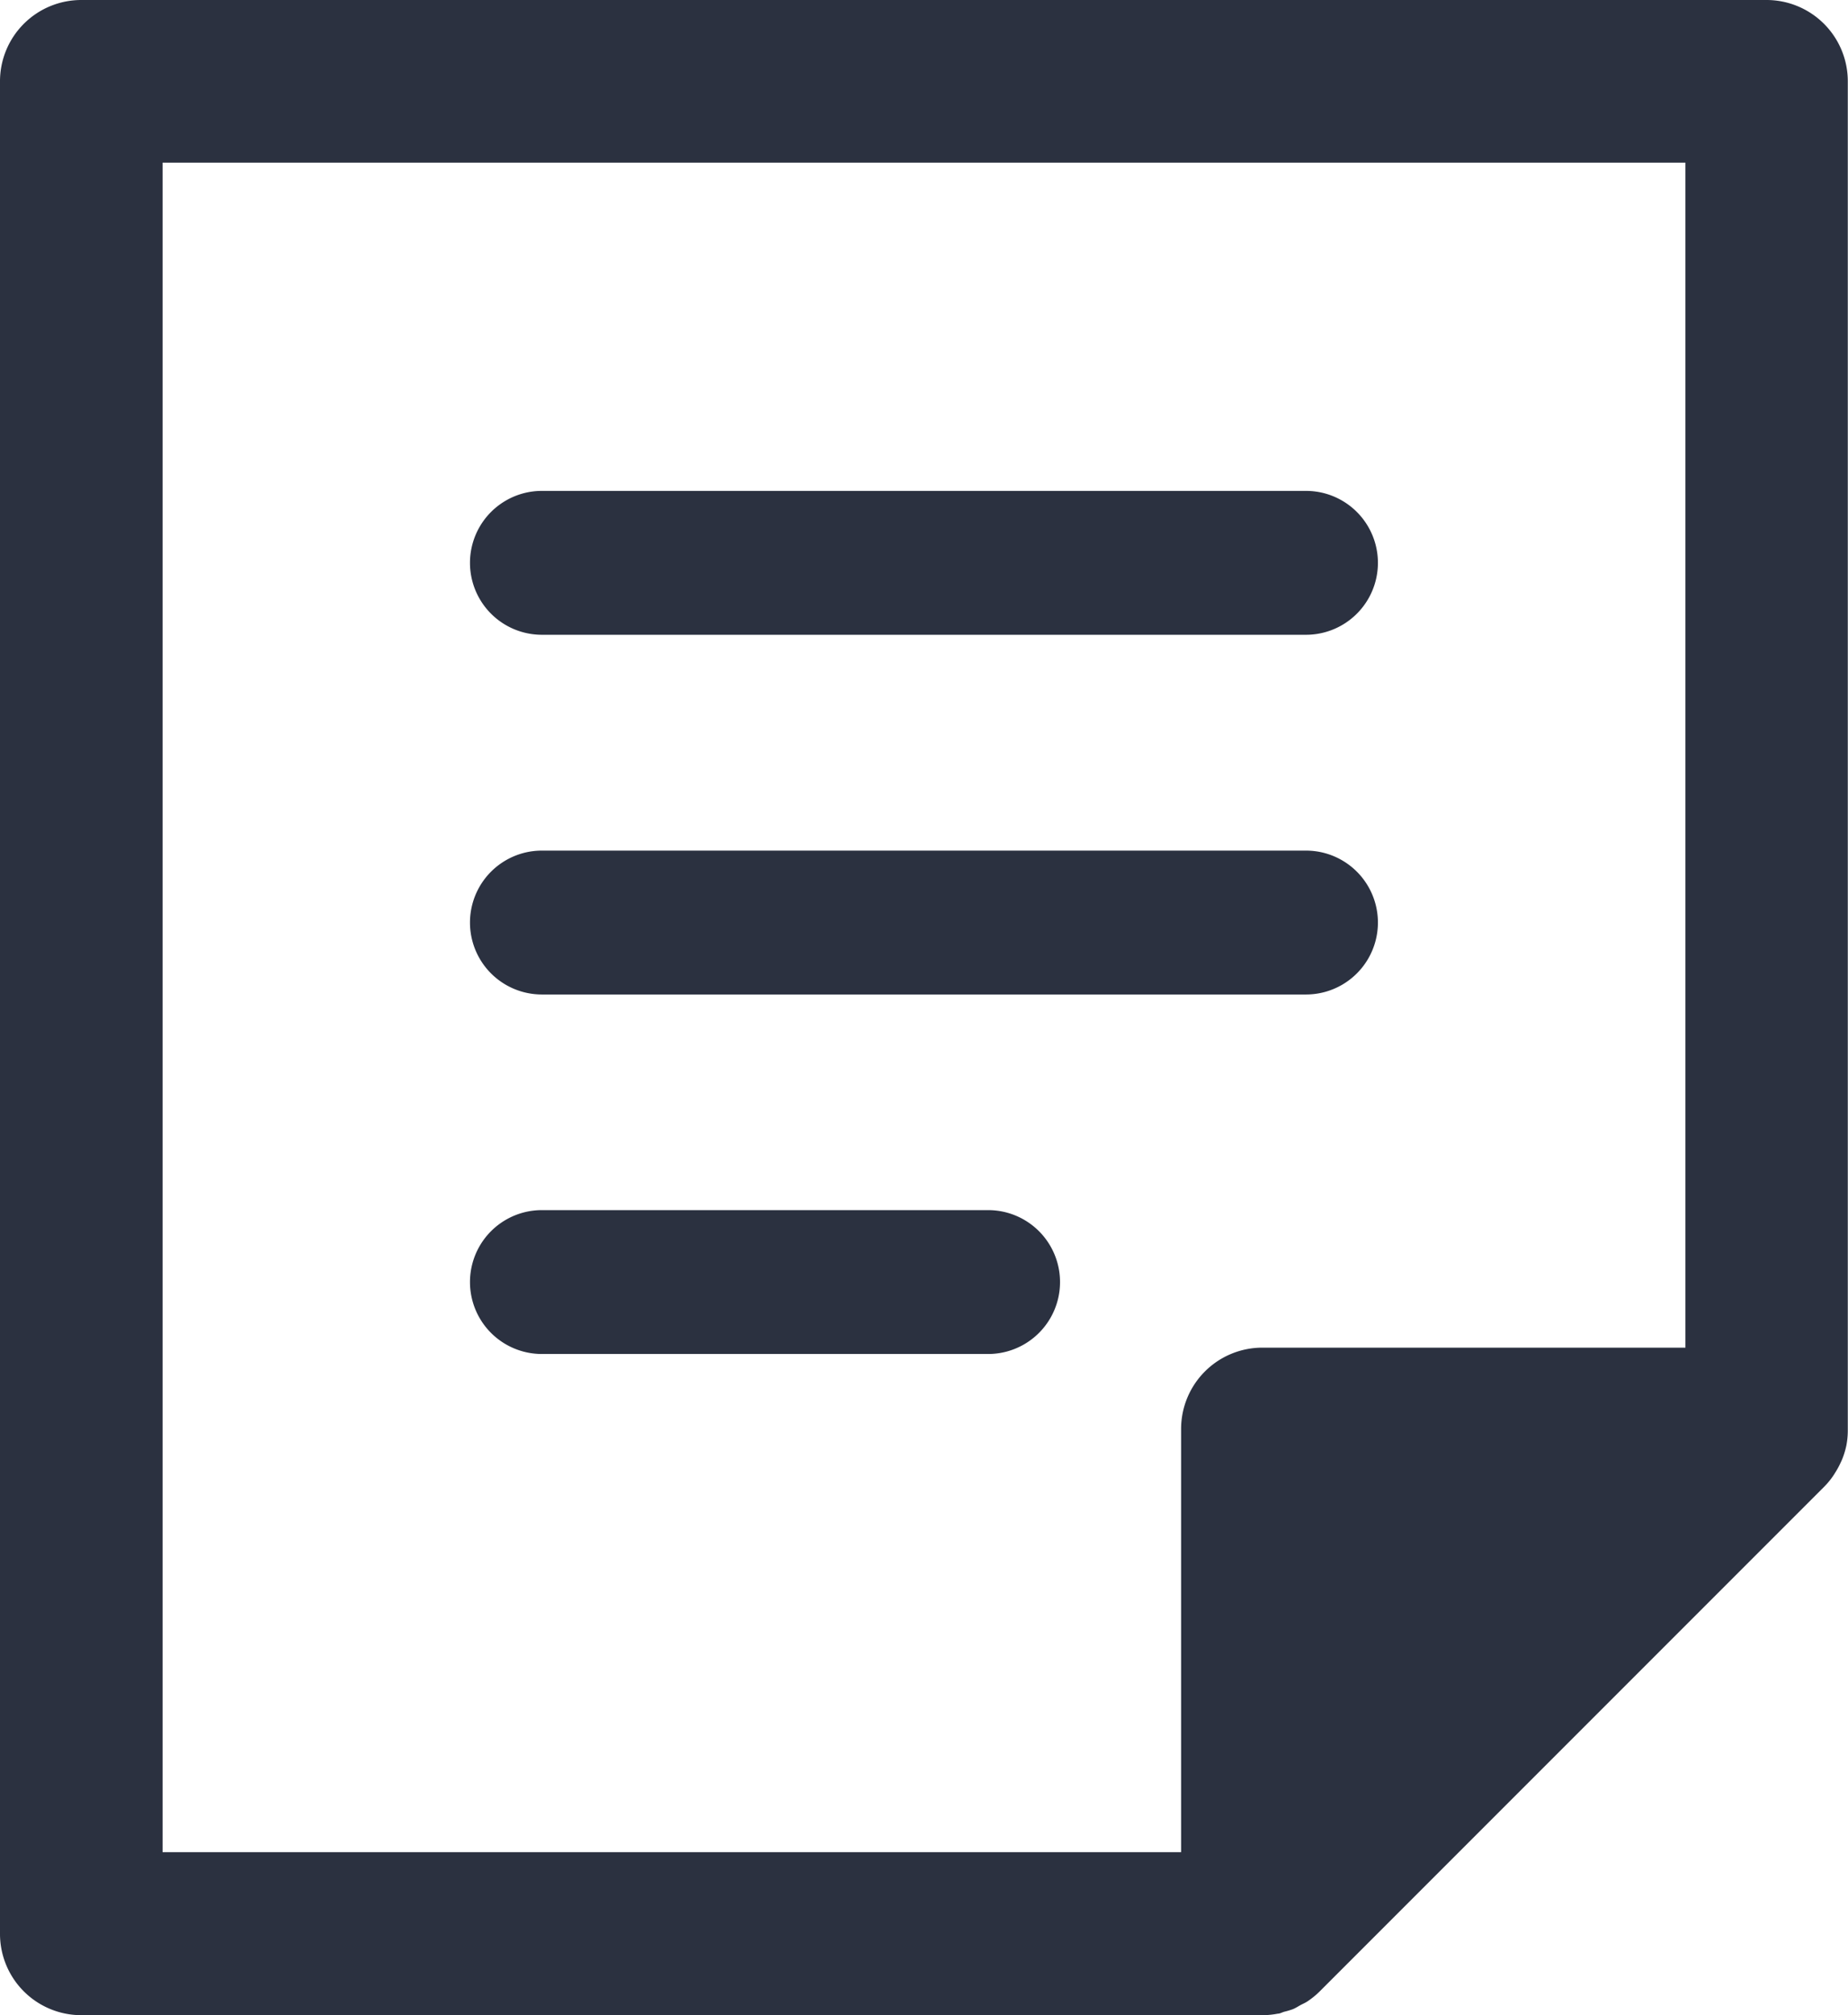<svg xmlns="http://www.w3.org/2000/svg" xmlns:xlink="http://www.w3.org/1999/xlink" width="18.347" height="20" viewBox="0 0 18.347 20">
  <defs>
    <clipPath id="clip-path">
      <rect id="사각형_86" data-name="사각형 86" width="18.347" height="20" transform="translate(0 0)" fill="#2b3140"/>
    </clipPath>
  </defs>
  <g id="그룹_1649" data-name="그룹 1649" transform="translate(0 0)">
    <g id="그룹_1648" data-name="그룹 1648" transform="translate(0 0)" clip-path="url(#clip-path)">
      <path id="패스_5812" data-name="패스 5812" d="M17.54,0H.807A.807.807,0,0,0,0,.807V19.193A.807.807,0,0,0,.807,20H12.538a.8.8,0,0,0,.148-.015c.022,0,.042-.013.064-.019a.785.785,0,0,0,.087-.026c.024-.01.046-.024.069-.037s.048-.023.07-.037a.806.806,0,0,0,.124-.1l5.011-5.011a.784.784,0,0,0,.091-.111c.008-.012.015-.024.022-.035a.766.766,0,0,0,.05-.093c.006-.013.012-.025.017-.038a.824.824,0,0,0,.04-.133v0a.792.792,0,0,0,.014-.142c0-.005,0-.011,0-.016V.807A.807.807,0,0,0,17.54,0m-.807,13.375h-4.2a.807.807,0,0,0-.807.807v4.2H1.614V1.614H16.733Z" transform="translate(0 0)" fill="#2b3140"/>
      <path id="패스_5813" data-name="패스 5813" d="M20.554,22.142H28.14a.714.714,0,0,0,0-1.428H20.554a.714.714,0,0,0,0,1.428" transform="translate(-15.174 -15.842)" fill="#2b3140"/>
      <path id="패스_5814" data-name="패스 5814" d="M20.554,37.322H28.14a.714.714,0,1,0,0-1.428H20.554a.714.714,0,0,0,0,1.428" transform="translate(-15.174 -27.452)" fill="#2b3140"/>
      <path id="패스_5815" data-name="패스 5815" d="M20.554,52.5h4.43a.714.714,0,1,0,0-1.428h-4.43a.714.714,0,1,0,0,1.428" transform="translate(-15.174 -39.062)" fill="#2b3140"/>
    </g>
  </g>
</svg>
